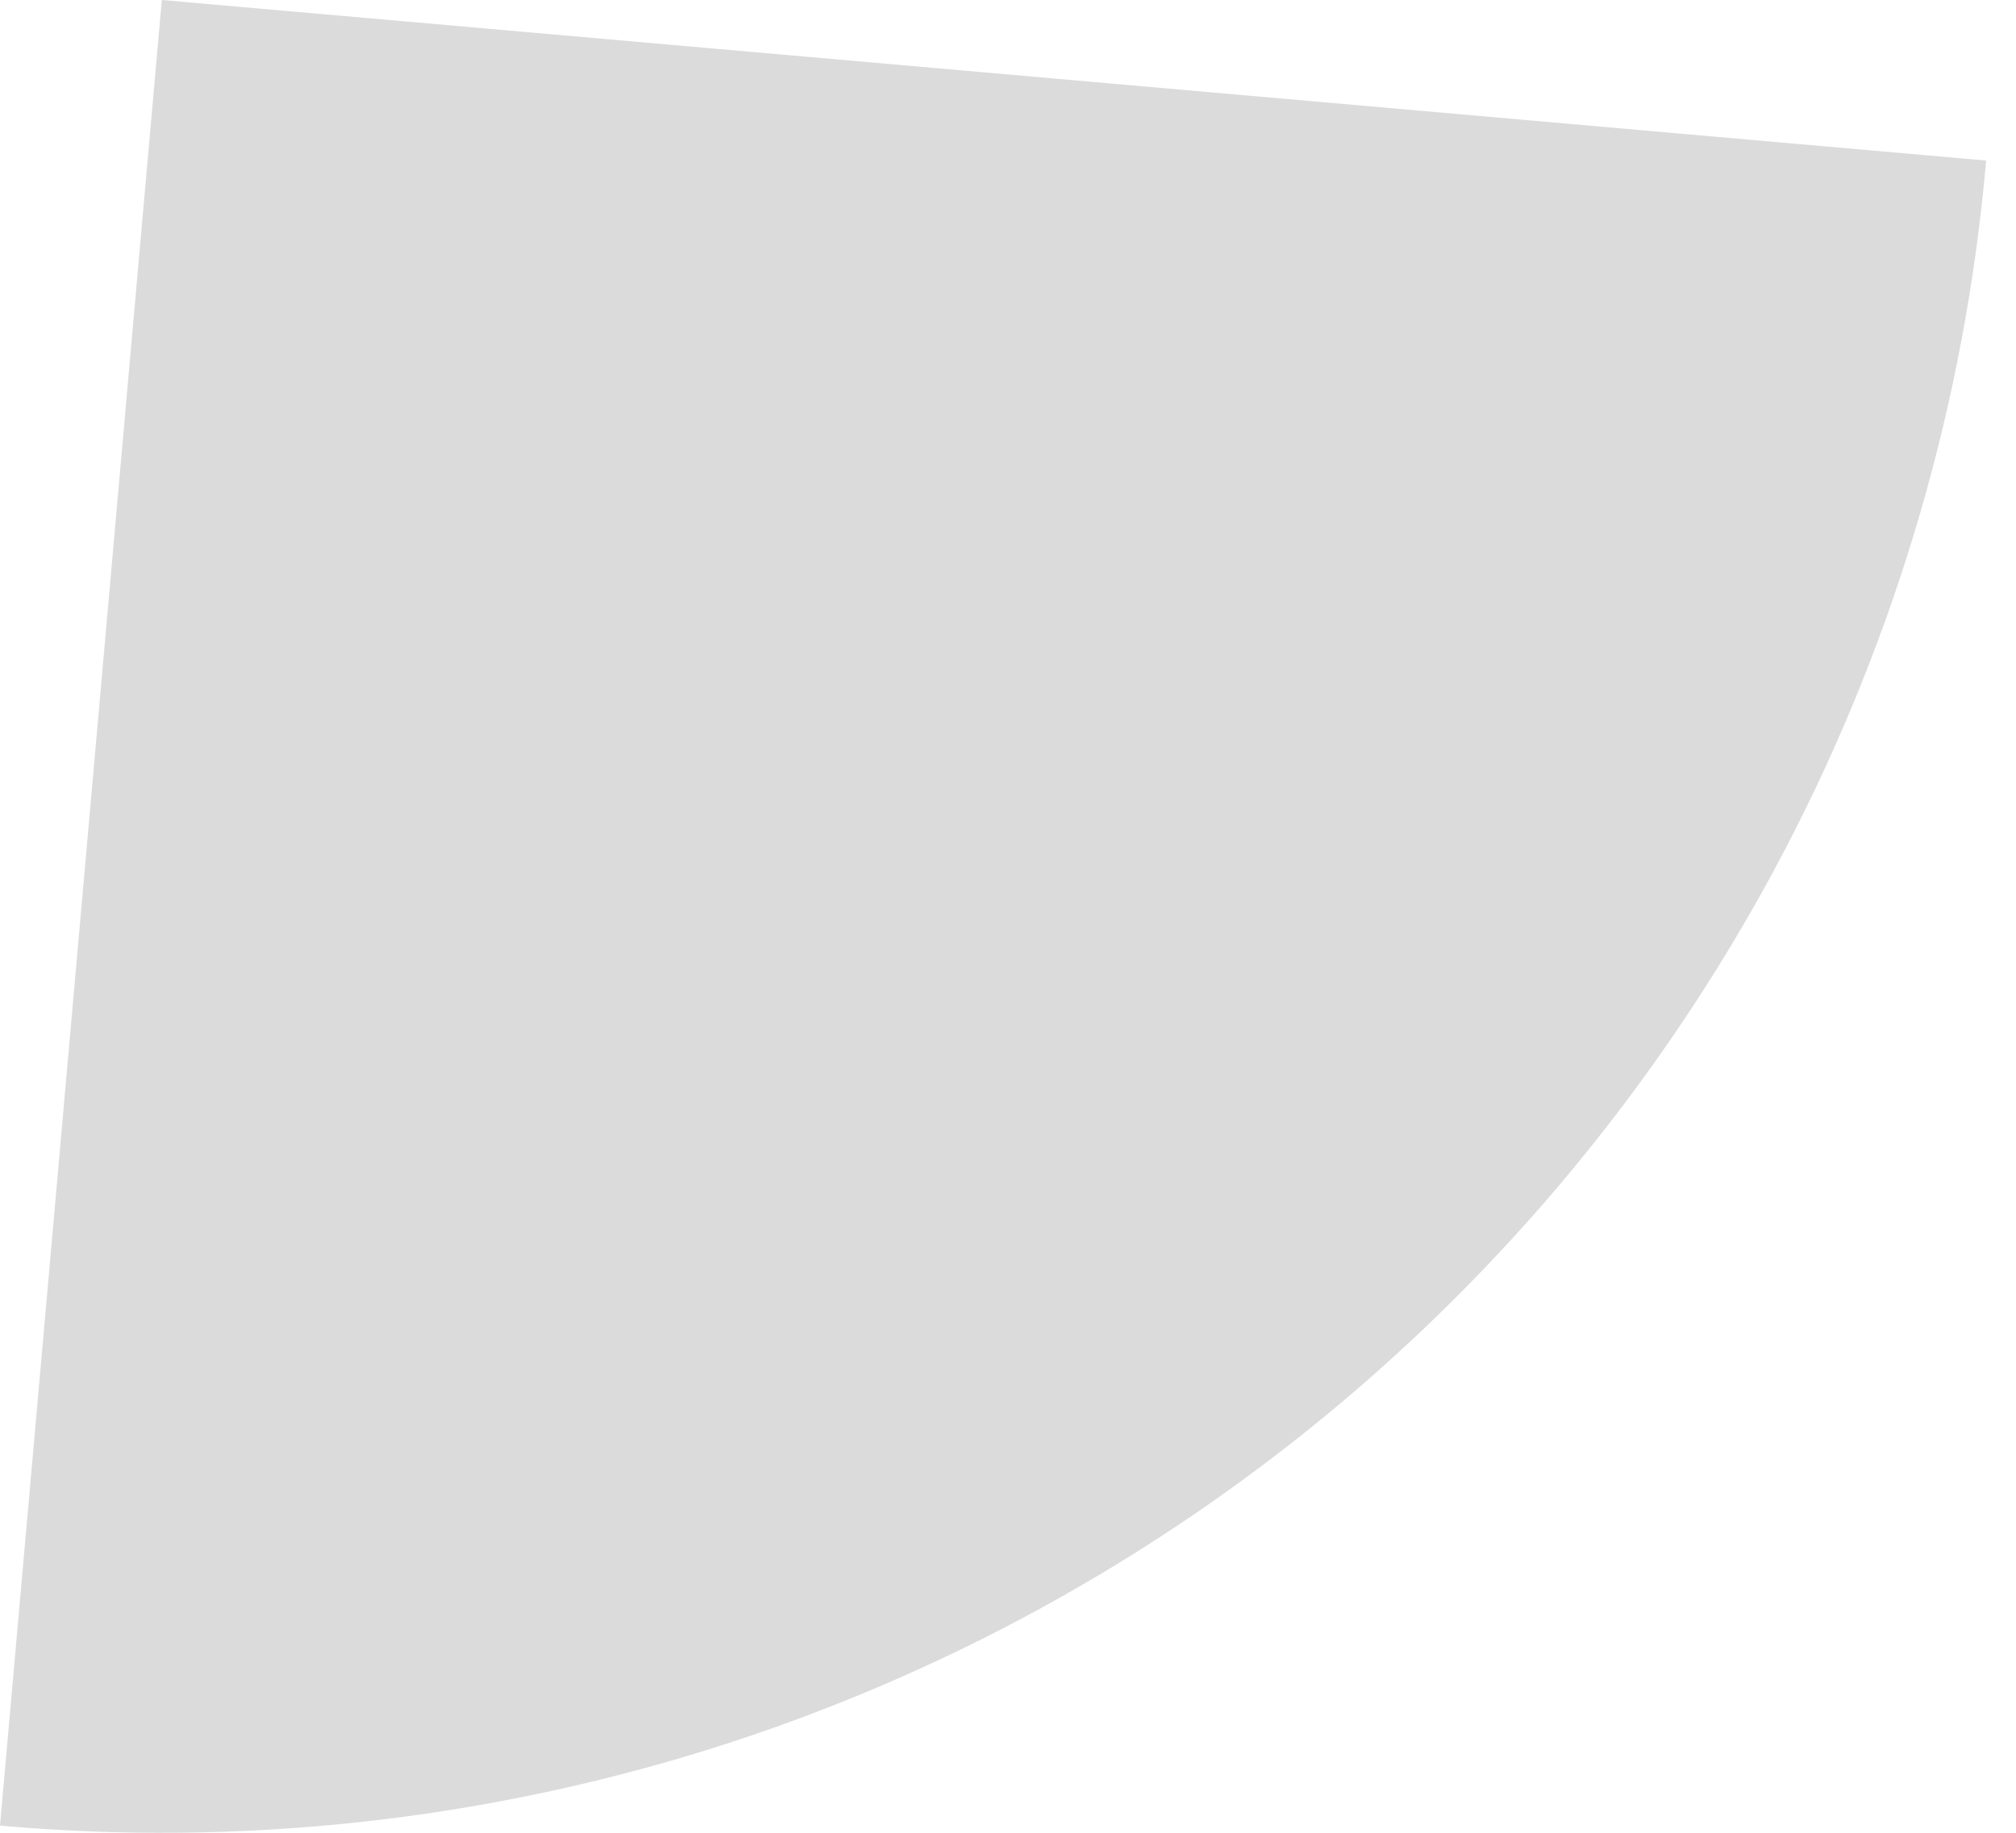 <svg width="11" height="10" viewBox="0 0 11 10" fill="none" xmlns="http://www.w3.org/2000/svg">
<path d="M0 9.961L0.883 0L10.837 0.876C10.723 2.185 10.352 3.458 9.746 4.623C9.139 5.788 8.309 6.822 7.303 7.666C6.296 8.51 5.133 9.147 3.88 9.541C2.627 9.934 1.308 10.077 0 9.961Z" fill="#DBDBDB"/>
</svg>

